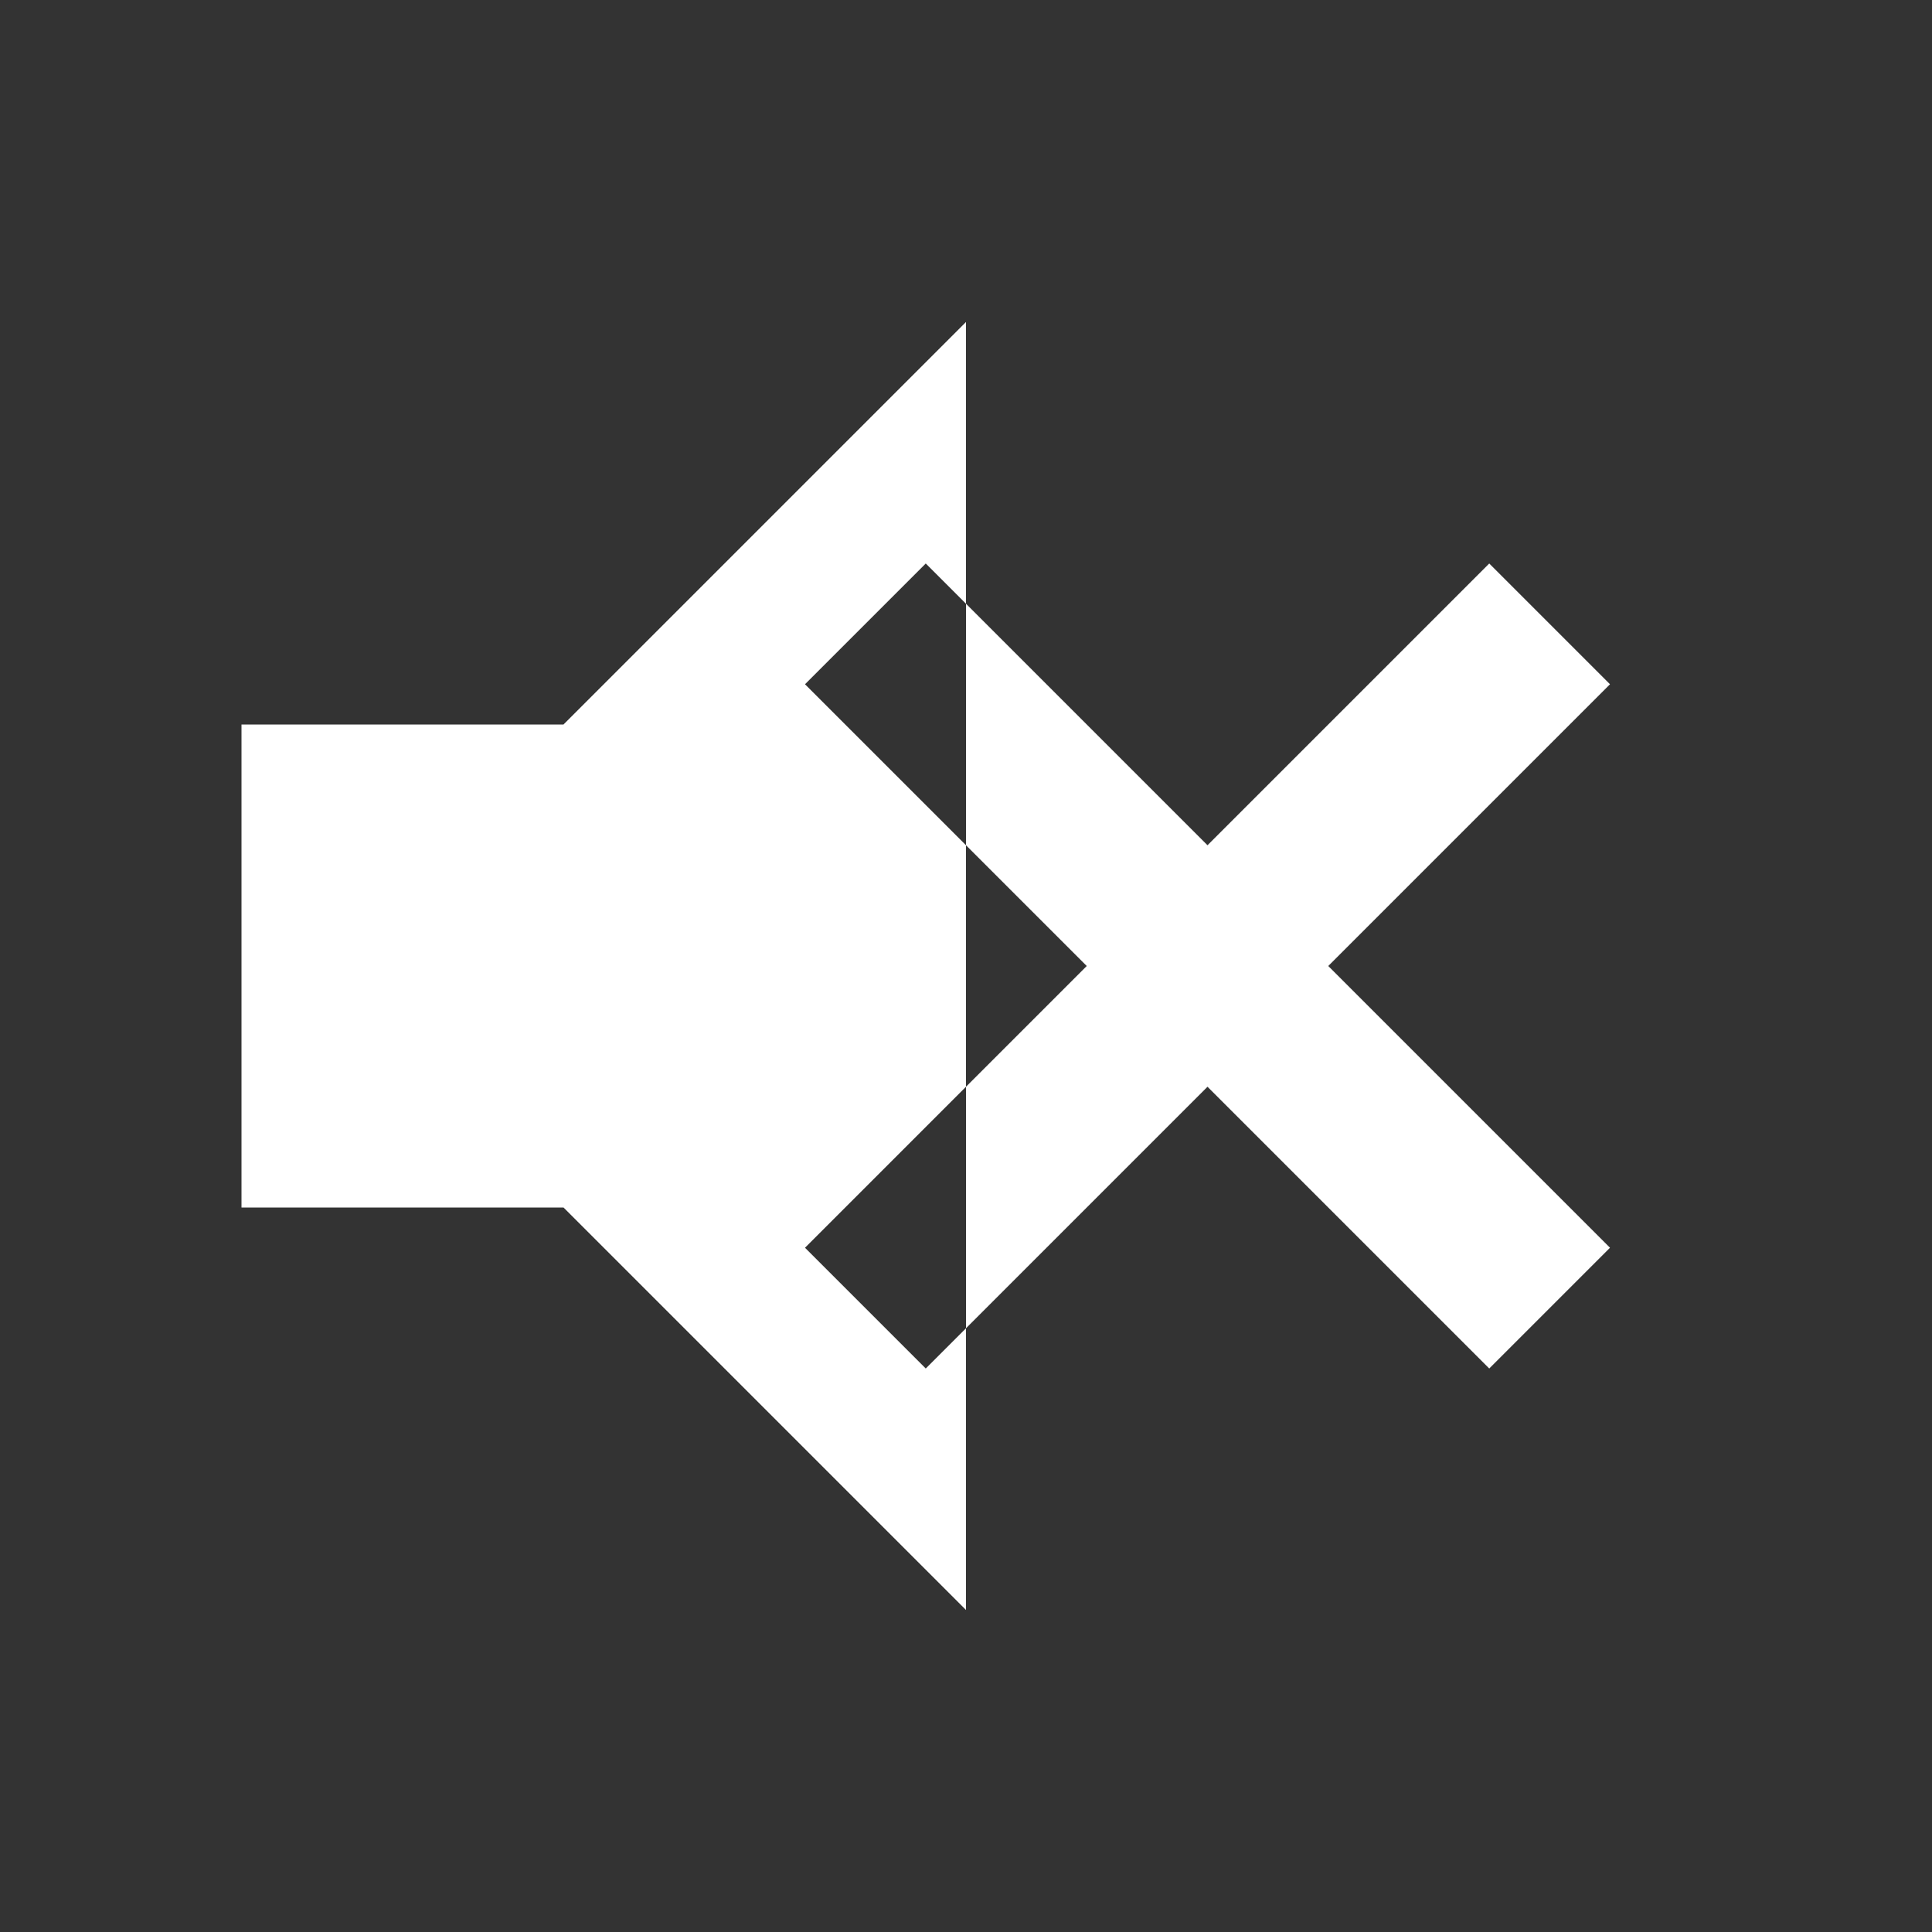 <svg xmlns="http://www.w3.org/2000/svg" height="24" width="24" fill="white" viewBox="0 0 24 24">
  <rect x="0" y="0" width="24" height="24" fill="#333333" stroke="none"/>
  <path d="M16.5 12L20 15.5 18.5 17 15 13.5 11.5 17 10 15.5 13.5 12 10 8.5 11.5 7 15 10.5 18.5 7 20 8.5 16.5 12zM3 9v6h4l5 5V4L7 9H3z"/>
</svg>
